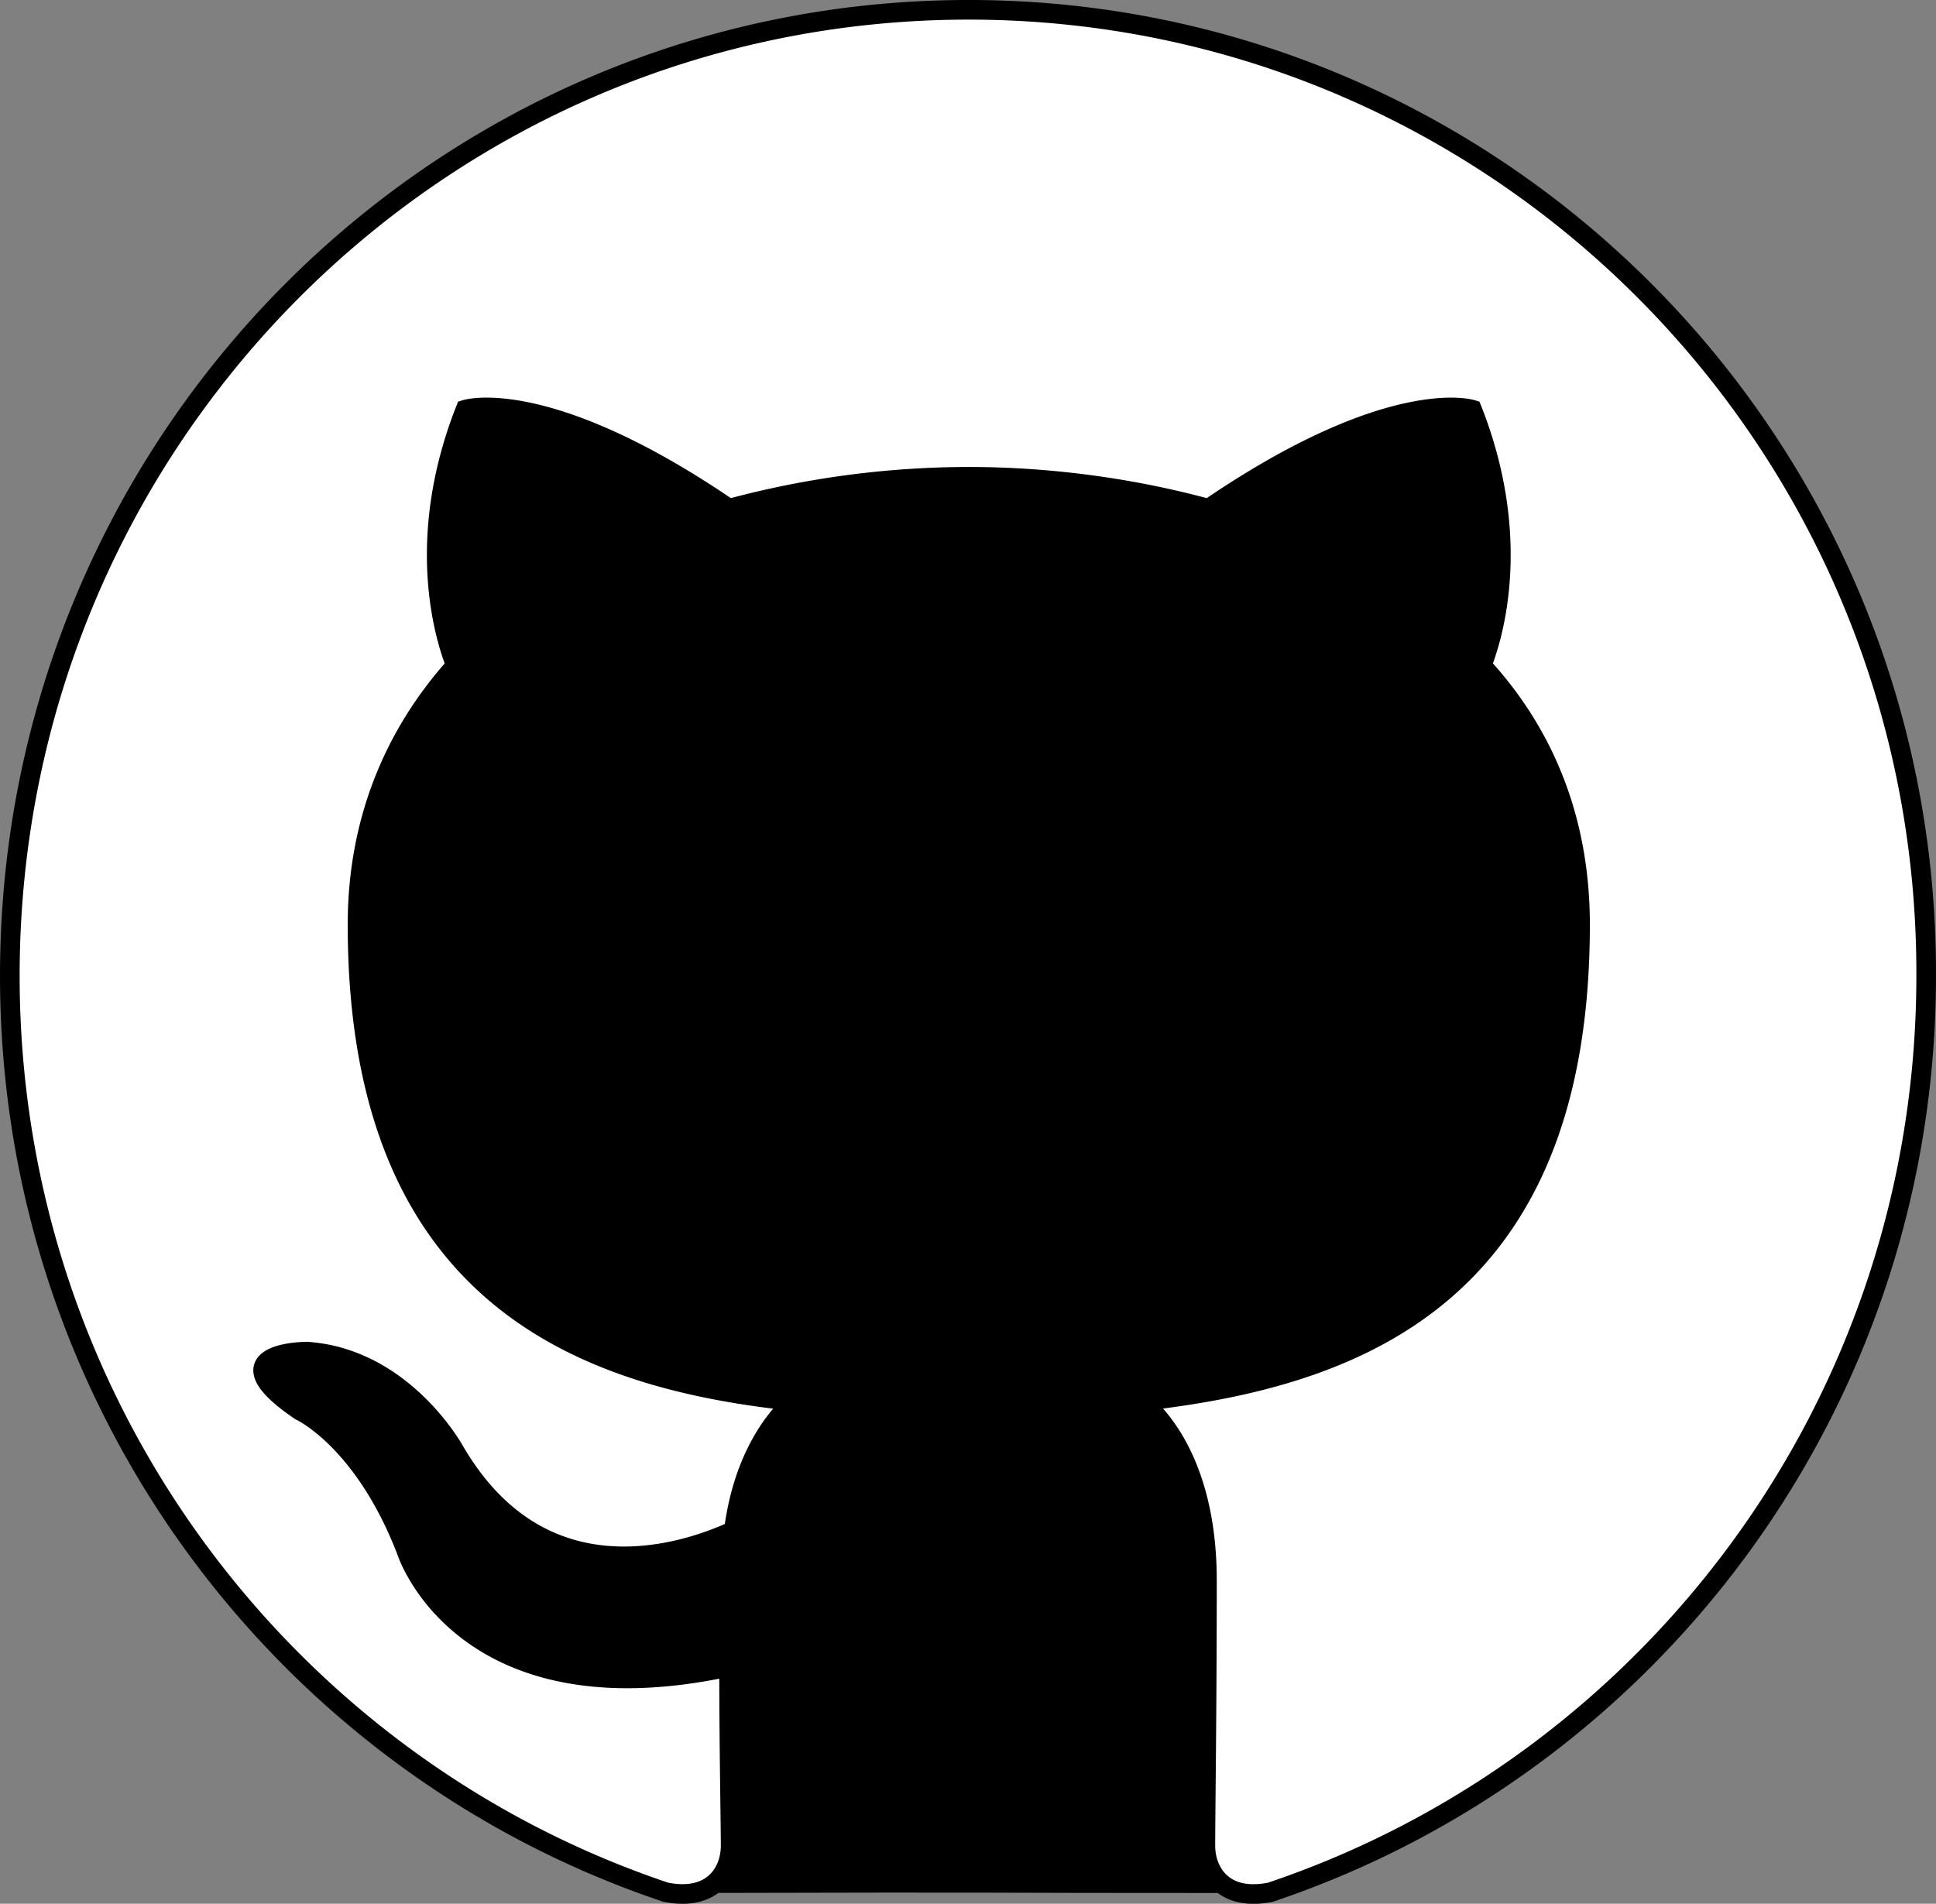 <?xml version="1.0" encoding="UTF-8" standalone="no"?>
<svg
   width="101.681"
   height="100"
   version="1.1"
   id="svg4658"
   sodipodi:docname="github_logo.svg"
   inkscape:version="1.2.2 (732a01da63, 2022-12-09)"
   xmlns:inkscape="http://www.inkscape.org/namespaces/inkscape"
   xmlns:sodipodi="http://sodipodi.sourceforge.net/DTD/sodipodi-0.dtd"
   xmlns="http://www.w3.org/2000/svg"
   xmlns:svg="http://www.w3.org/2000/svg">
  <rect width="100%" height="100%" fill="#808080" stroke="none"/>
  <defs
     id="defs4662" />
  <sodipodi:namedview
     id="namedview4660"
     pagecolor="#ffffff"
     bordercolor="#111111"
     borderopacity="1"
     inkscape:showpageshadow="0"
     inkscape:pageopacity="0"
     inkscape:pagecheckerboard="1"
     inkscape:deskcolor="#d1d1d1"
     showgrid="false"
     inkscape:zoom="2.4583333"
     inkscape:cx="-17.491525"
     inkscape:cy="21.152542"
     inkscape:window-width="1680"
     inkscape:window-height="987"
     inkscape:window-x="-8"
     inkscape:window-y="-8"
     inkscape:window-maximized="1"
     inkscape:current-layer="svg4658" />
  <path
     fill-rule="evenodd"
     clip-rule="evenodd"
     d="m 50.882,0.561 c -27.851,0 -50.366,22.681 -50.366,50.741 0,22.43 14.426,41.416 34.439,48.135 21.905,-0.053 12.312,0.001 31.771,0.001 C 86.739,92.717 101.165,73.732 101.165,51.302 101.247,23.242 78.65,0.561 50.882,0.561 Z"
     fill="#ffffff"
     id="path4656-2"
     style="fill:#000000;stroke:none;stroke-width:1.031"
     sodipodi:nodetypes="sscccss" />
  <path
     fill-rule="evenodd"
     clip-rule="evenodd"
     d="m 50.882,0.515 c -27.851,0 -50.366,22.681 -50.366,50.741 0,22.43 14.426,41.416 34.439,48.135 2.502,0.505 3.419,-1.092 3.419,-2.435 0,-1.176 -0.082,-5.208 -0.082,-9.41 C 24.28,90.572 21.363,81.498 21.363,81.498 c -2.252,-5.881 -5.588,-7.392 -5.588,-7.392 -4.586,-3.108 0.334,-3.108 0.334,-3.108 5.087,0.336 7.756,5.208 7.756,5.208 4.502,7.728 11.757,5.544 14.676,4.2 0.417,-3.276 1.752,-5.544 3.169,-6.804 -11.175,-1.176 -22.932,-5.544 -22.932,-25.035 0,-5.544 2,-10.081 5.169,-13.609 -0.5,-1.26 -2.252,-6.469 0.501,-13.442 0,0 4.253,-1.344 13.842,5.208 A 48.424,48.424 0 0 1 50.882,25.045 c 4.253,0 8.588,0.589 12.591,1.68 9.59,-6.553 13.843,-5.208 13.843,-5.208 2.753,6.972 1,12.182 0.5,13.442 3.253,3.528 5.17,8.064 5.17,13.609 0,19.49 -11.757,23.774 -23.015,25.035 1.835,1.596 3.419,4.62 3.419,9.409 0,6.804 -0.082,12.265 -0.082,13.945 0,1.344 0.918,2.941 3.419,2.437 C 86.739,92.671 101.165,73.686 101.165,51.256 101.247,23.197 78.65,0.515 50.882,0.515 Z"
     fill="#ffffff"
     id="path4656"
     style="stroke:#000000;stroke-width:1.031" />
</svg>
